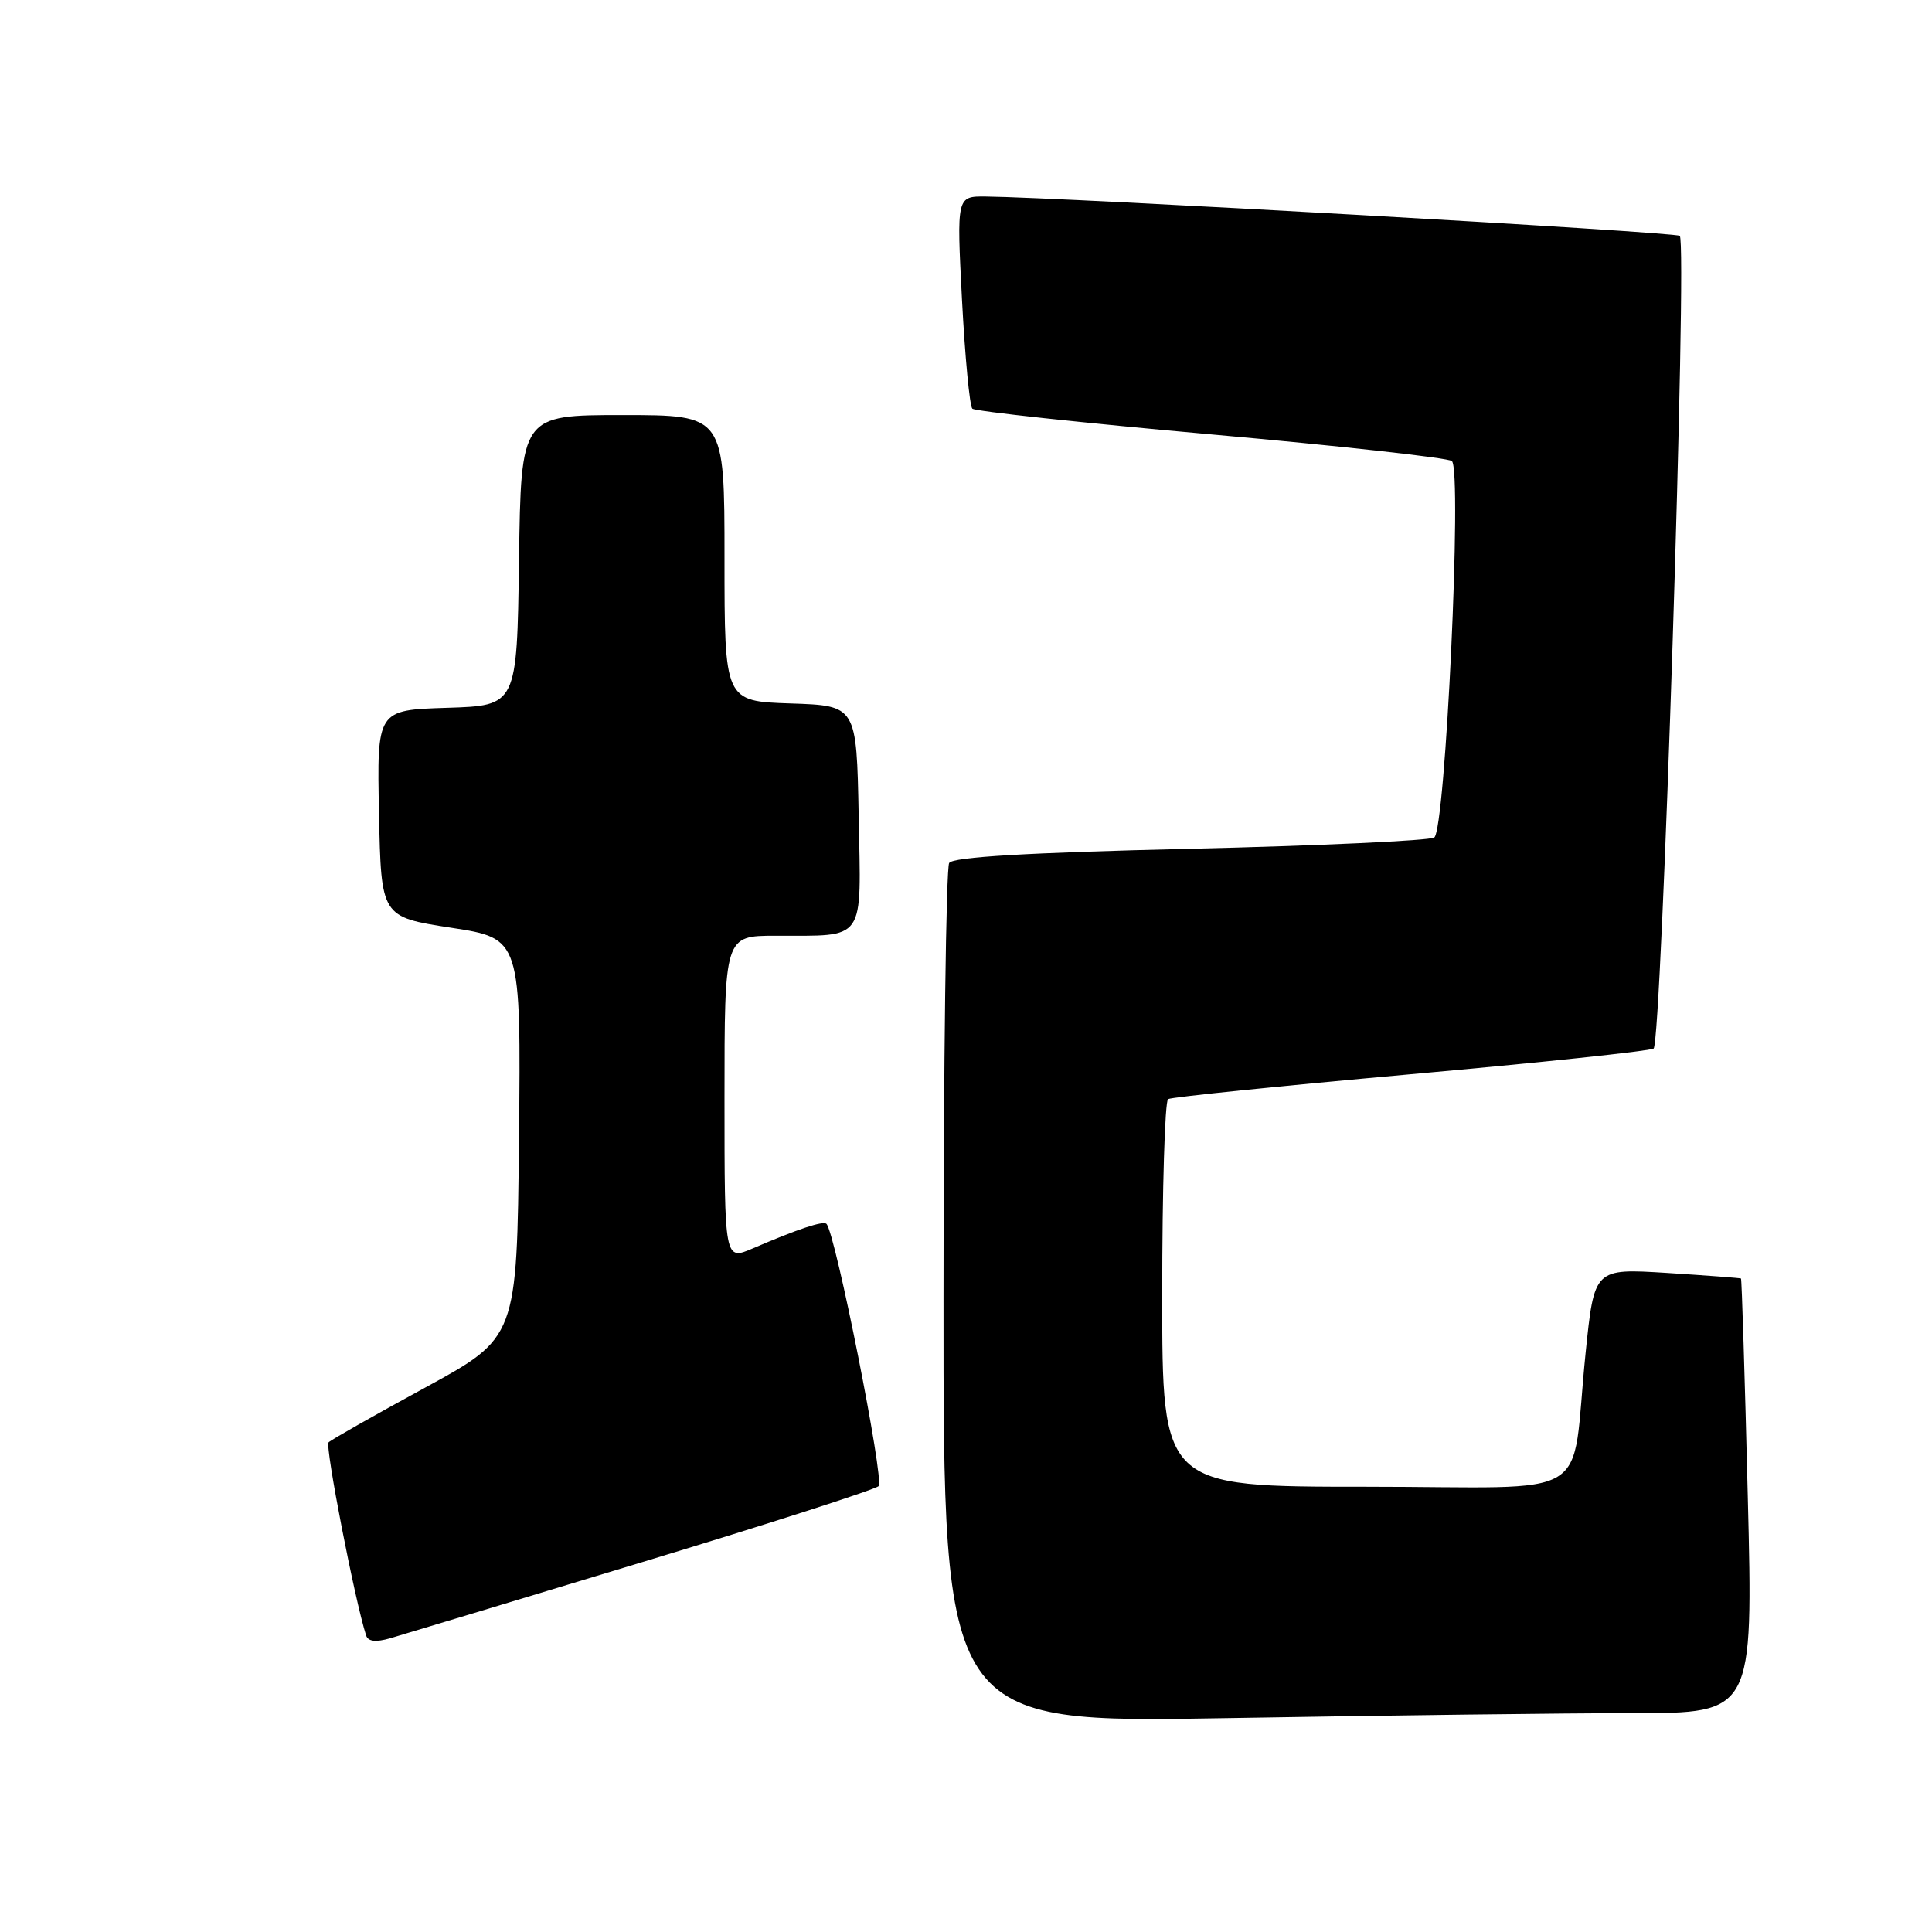 <?xml version="1.0" encoding="UTF-8" standalone="no"?>
<!DOCTYPE svg PUBLIC "-//W3C//DTD SVG 1.1//EN" "http://www.w3.org/Graphics/SVG/1.1/DTD/svg11.dtd" >
<svg xmlns="http://www.w3.org/2000/svg" xmlns:xlink="http://www.w3.org/1999/xlink" version="1.1" viewBox="0 0 256 256">
 <g >
 <path fill="currentColor"
d=" M 216.32 227.00 C 232.31 227.00 232.31 227.00 231.59 198.27 C 231.20 182.47 230.79 169.48 230.69 169.41 C 230.58 169.34 226.17 169.01 220.88 168.67 C 211.25 168.07 211.25 168.07 210.10 179.29 C 208.04 199.37 211.95 197.00 180.95 197.00 C 154.00 197.00 154.00 197.00 154.00 171.56 C 154.00 157.57 154.35 145.90 154.78 145.64 C 155.20 145.37 169.63 143.90 186.83 142.35 C 204.03 140.81 218.56 139.27 219.11 138.94 C 220.18 138.27 223.60 32.26 222.58 31.25 C 222.08 30.74 140.79 26.14 130.63 26.04 C 126.76 26.00 126.76 26.00 127.47 39.75 C 127.87 47.31 128.48 53.79 128.84 54.15 C 129.20 54.50 143.45 56.04 160.50 57.56 C 177.55 59.08 191.89 60.67 192.38 61.09 C 193.77 62.30 191.53 110.05 190.04 110.98 C 189.36 111.39 174.79 112.07 157.65 112.47 C 136.08 112.98 126.27 113.56 125.77 114.35 C 125.36 114.98 125.02 140.89 125.02 171.91 C 125.00 228.32 125.00 228.32 162.66 227.66 C 183.38 227.30 207.52 227.00 216.32 227.00 Z  M 85.00 207.02 C 101.78 201.94 115.91 197.39 116.42 196.92 C 117.22 196.17 110.69 163.35 109.51 162.17 C 109.07 161.74 105.72 162.85 99.75 165.42 C 96.00 167.03 96.00 167.03 96.00 145.51 C 96.00 124.00 96.00 124.00 102.75 123.99 C 114.85 123.96 114.10 125.04 113.78 108.13 C 113.50 93.50 113.50 93.50 104.75 93.21 C 96.00 92.92 96.00 92.92 96.00 73.96 C 96.00 55.00 96.00 55.00 82.52 55.00 C 69.04 55.00 69.04 55.00 68.77 74.25 C 68.50 93.50 68.50 93.50 59.22 93.79 C 49.94 94.08 49.94 94.08 50.22 107.79 C 50.50 121.50 50.50 121.50 59.77 122.93 C 69.03 124.35 69.03 124.35 68.77 150.79 C 68.50 177.23 68.50 177.23 56.33 183.87 C 49.64 187.51 43.88 190.78 43.54 191.12 C 43.04 191.62 47.02 212.09 48.51 216.70 C 48.77 217.51 49.78 217.63 51.70 217.08 C 53.24 216.63 68.22 212.11 85.00 207.02 Z "/>
</g>
</svg>